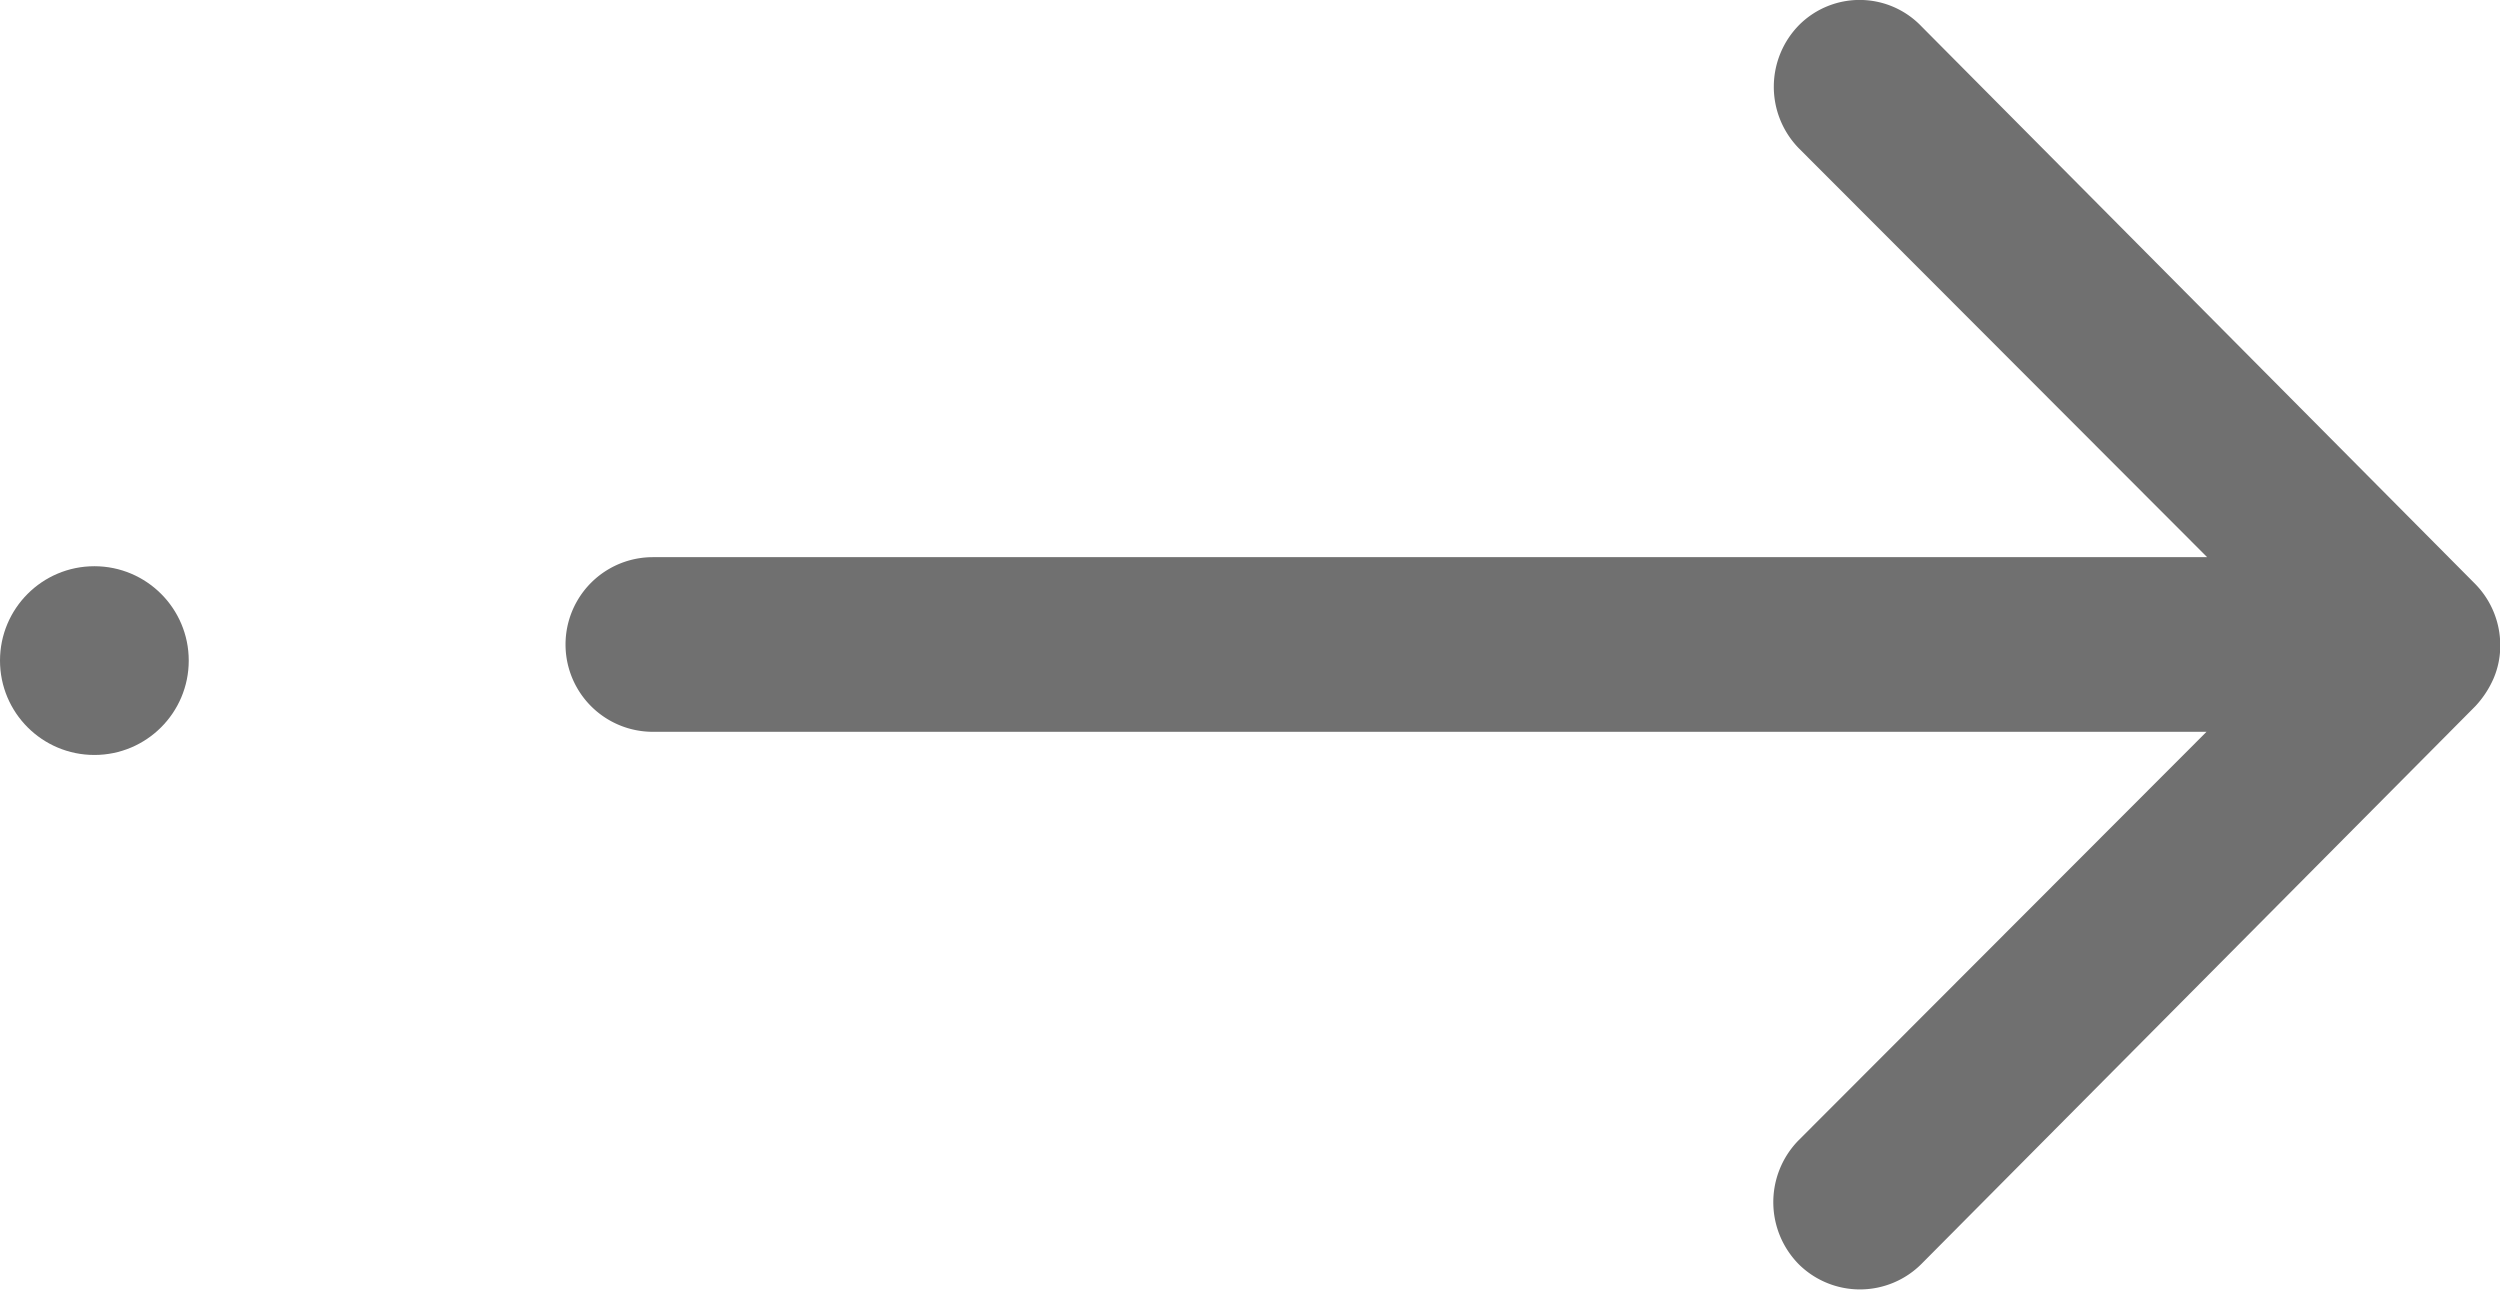 <svg xmlns="http://www.w3.org/2000/svg" width="39.737" height="20.5" viewBox="0 0 39.737 20.5">
  <g id="Group_4" data-name="Group 4" transform="translate(-871 -618)">
    <path id="Icon_ionic-ios-arrow-round-forward" data-name="Icon ionic-ios-arrow-round-forward" d="M27.477,11.644a1.4,1.4,0,0,0-.011,1.964l6.491,6.5H9.252a1.388,1.388,0,0,0,0,2.776H33.947l-6.491,6.5a1.405,1.405,0,0,0,.011,1.964,1.382,1.382,0,0,0,1.954-.011l8.8-8.861h0a1.559,1.559,0,0,0,.288-.438,1.324,1.324,0,0,0,.107-.534,1.392,1.392,0,0,0-.4-.972l-8.8-8.861A1.36,1.36,0,0,0,27.477,11.644Z" transform="translate(872.125 606.748)" fill="#707070"/>
    <circle id="Ellipse_7" data-name="Ellipse 7" cx="1.5" cy="1.5" r="1.5" transform="translate(871 627)" fill="#707070"/>
  </g>
</svg>
